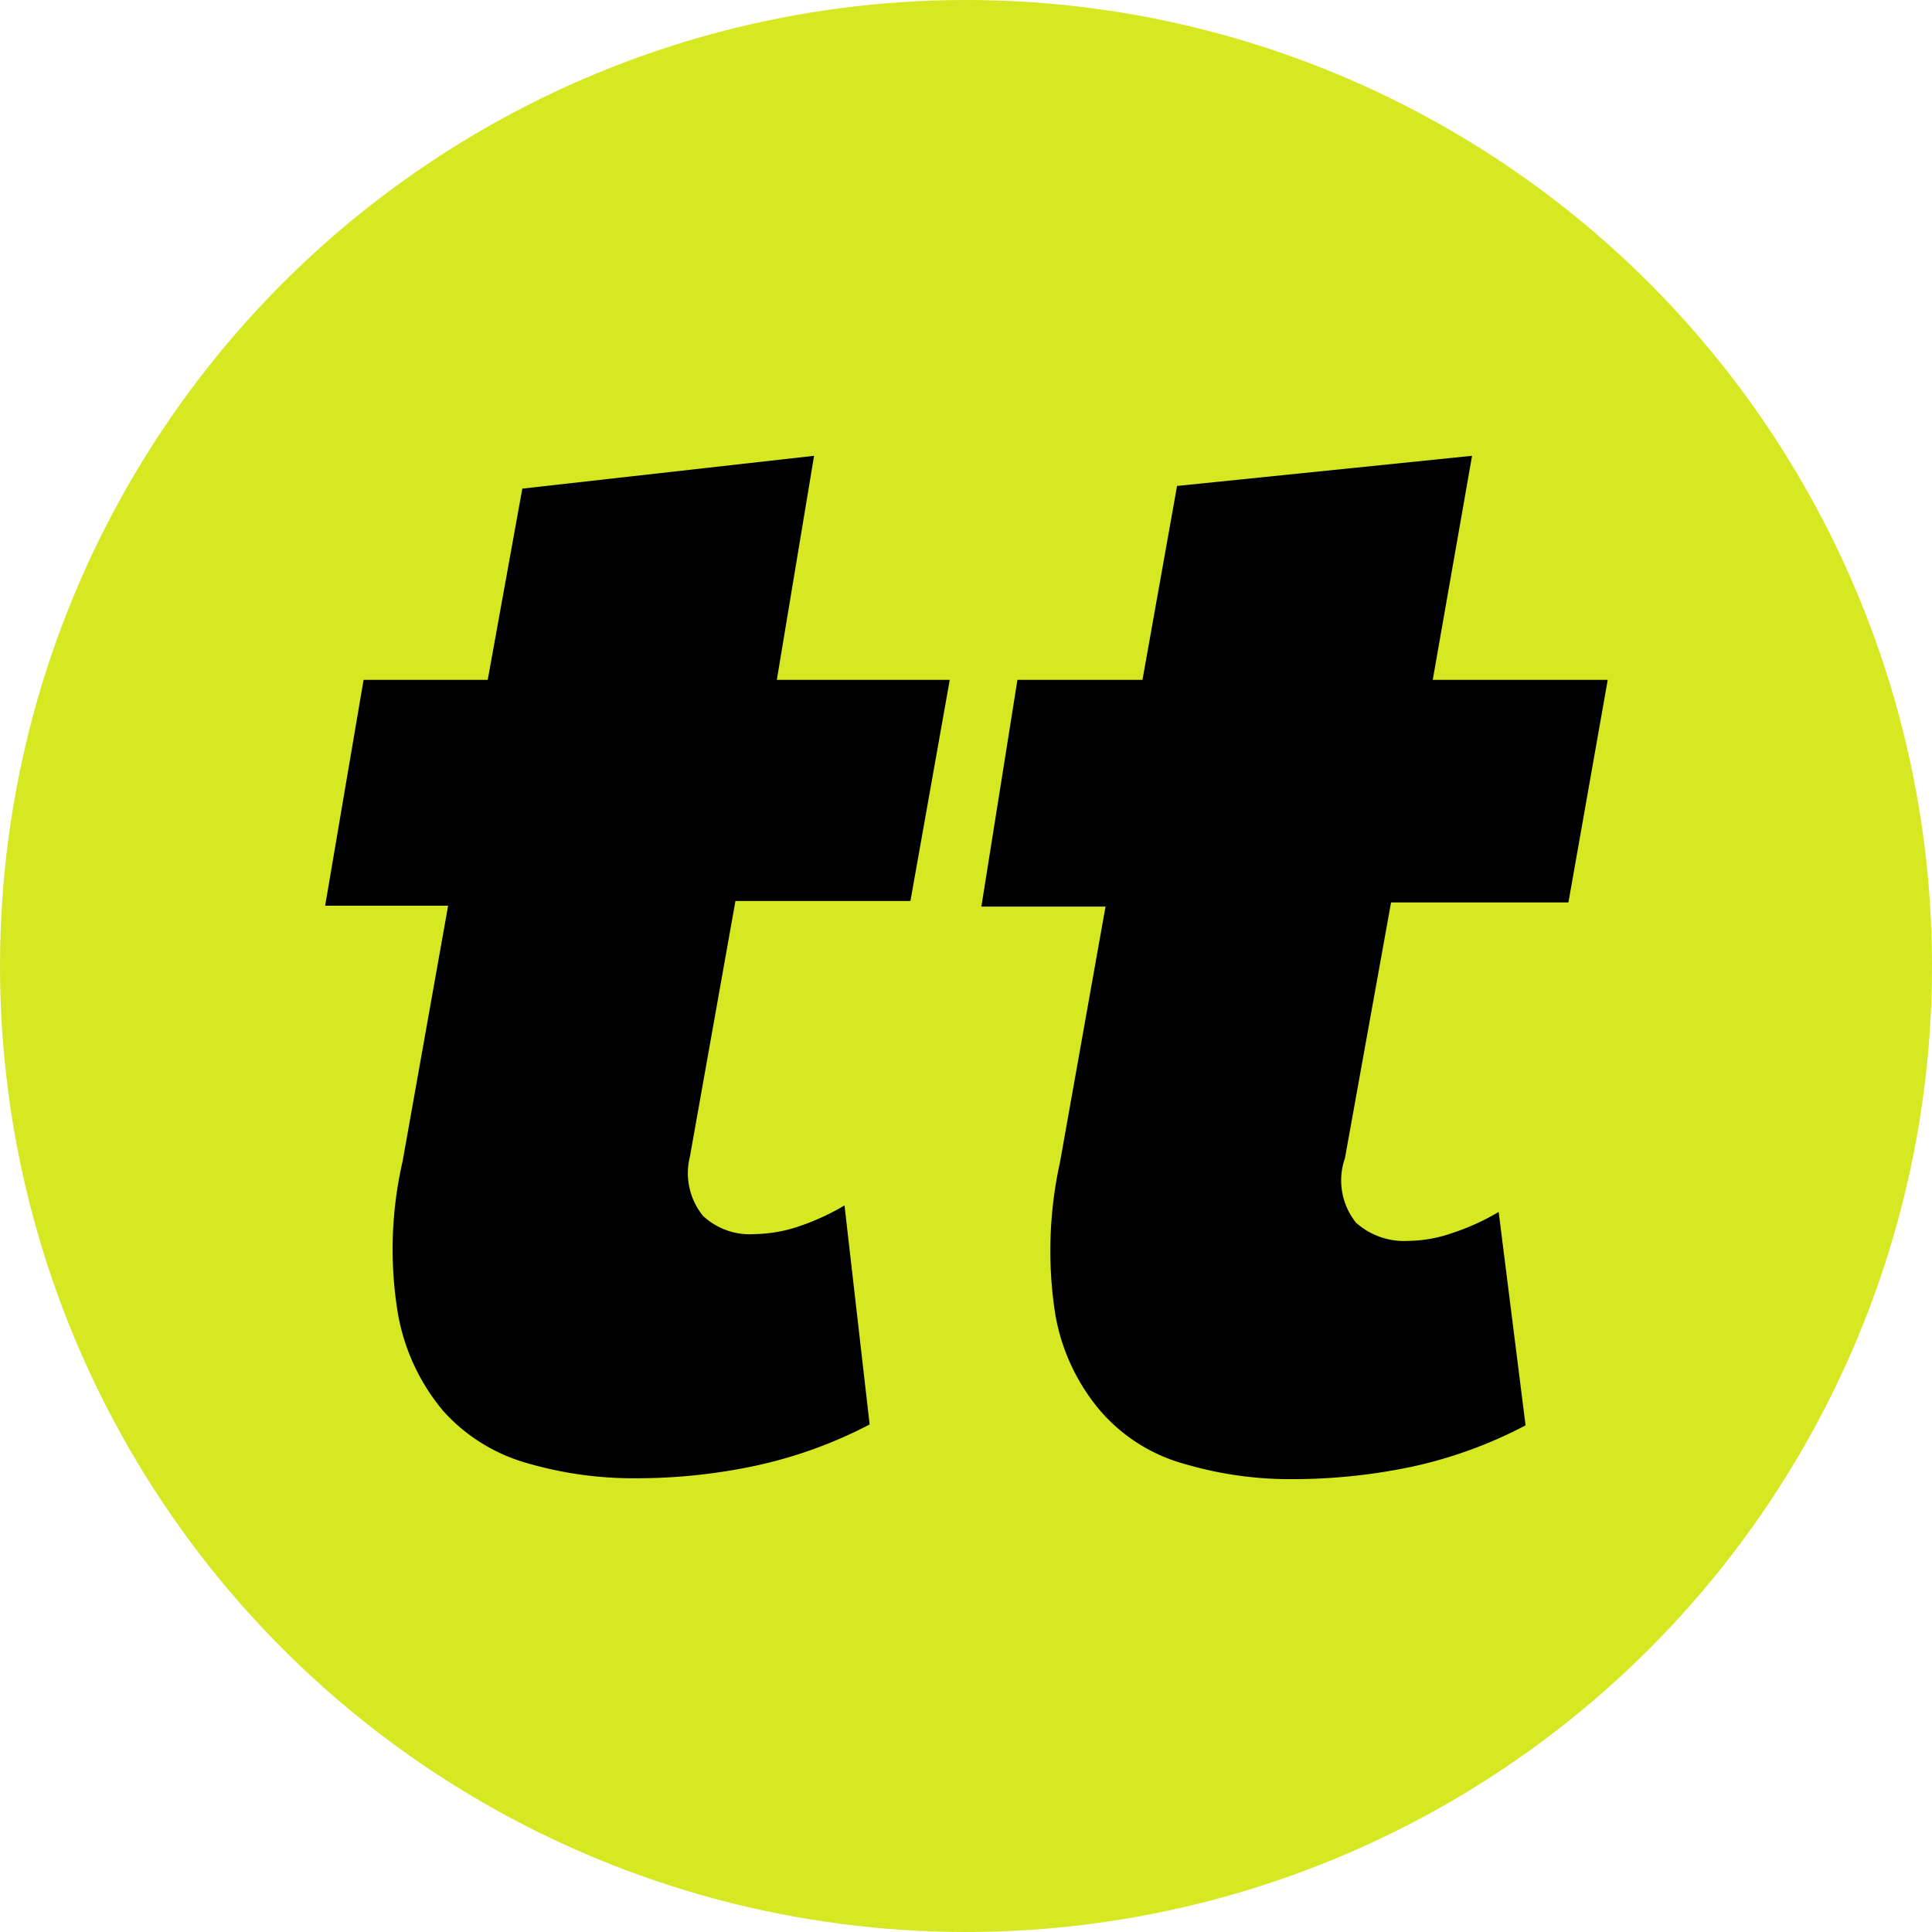 <svg xmlns="http://www.w3.org/2000/svg" viewBox="0 0 65.36 65.36"><defs><style>.cls-1{fill:#d5e821;}</style></defs><g id="Layer_2" data-name="Layer 2"><g id="_23_-_The_Talko_NEW" data-name="23 - The Talko NEW"><circle class="cls-1" cx="32.68" cy="32.68" r="32.68"/><path d="M27.54,15.42,26.28,23h5.85L30.8,30.48H24.88l-1.54,8.65a2.29,2.29,0,0,0,.44,2,2.31,2.31,0,0,0,1.74.62,4.88,4.88,0,0,0,1.56-.28,8.06,8.06,0,0,0,1.49-.69l.85,7.41a15.26,15.26,0,0,1-3.88,1.4,19.3,19.3,0,0,1-4,.42,12.86,12.86,0,0,1-3.7-.51A6,6,0,0,1,15,47.74a7,7,0,0,1-1.54-3.31,13.28,13.28,0,0,1,.16-5.14l1.54-8.65H11L12.3,23h4.2l1.17-6.47Z"/><path d="M49.8,15.42,48.47,23h5.92l-1.33,7.53h-6l-1.56,8.65a2.29,2.29,0,0,0,.37,2.18,2.44,2.44,0,0,0,1.77.62,4.7,4.7,0,0,0,1.53-.28A7.77,7.77,0,0,0,50.7,41l.91,7.22a15.05,15.05,0,0,1-3.85,1.4,19.58,19.58,0,0,1-4,.42,12.66,12.66,0,0,1-3.67-.51,5.8,5.8,0,0,1-2.83-1.76,6.82,6.82,0,0,1-1.56-3.31,13.89,13.89,0,0,1,.16-5.14l1.54-8.65h-4.2L34.42,23h4.23l1.17-6.56Z"/></g></g></svg>